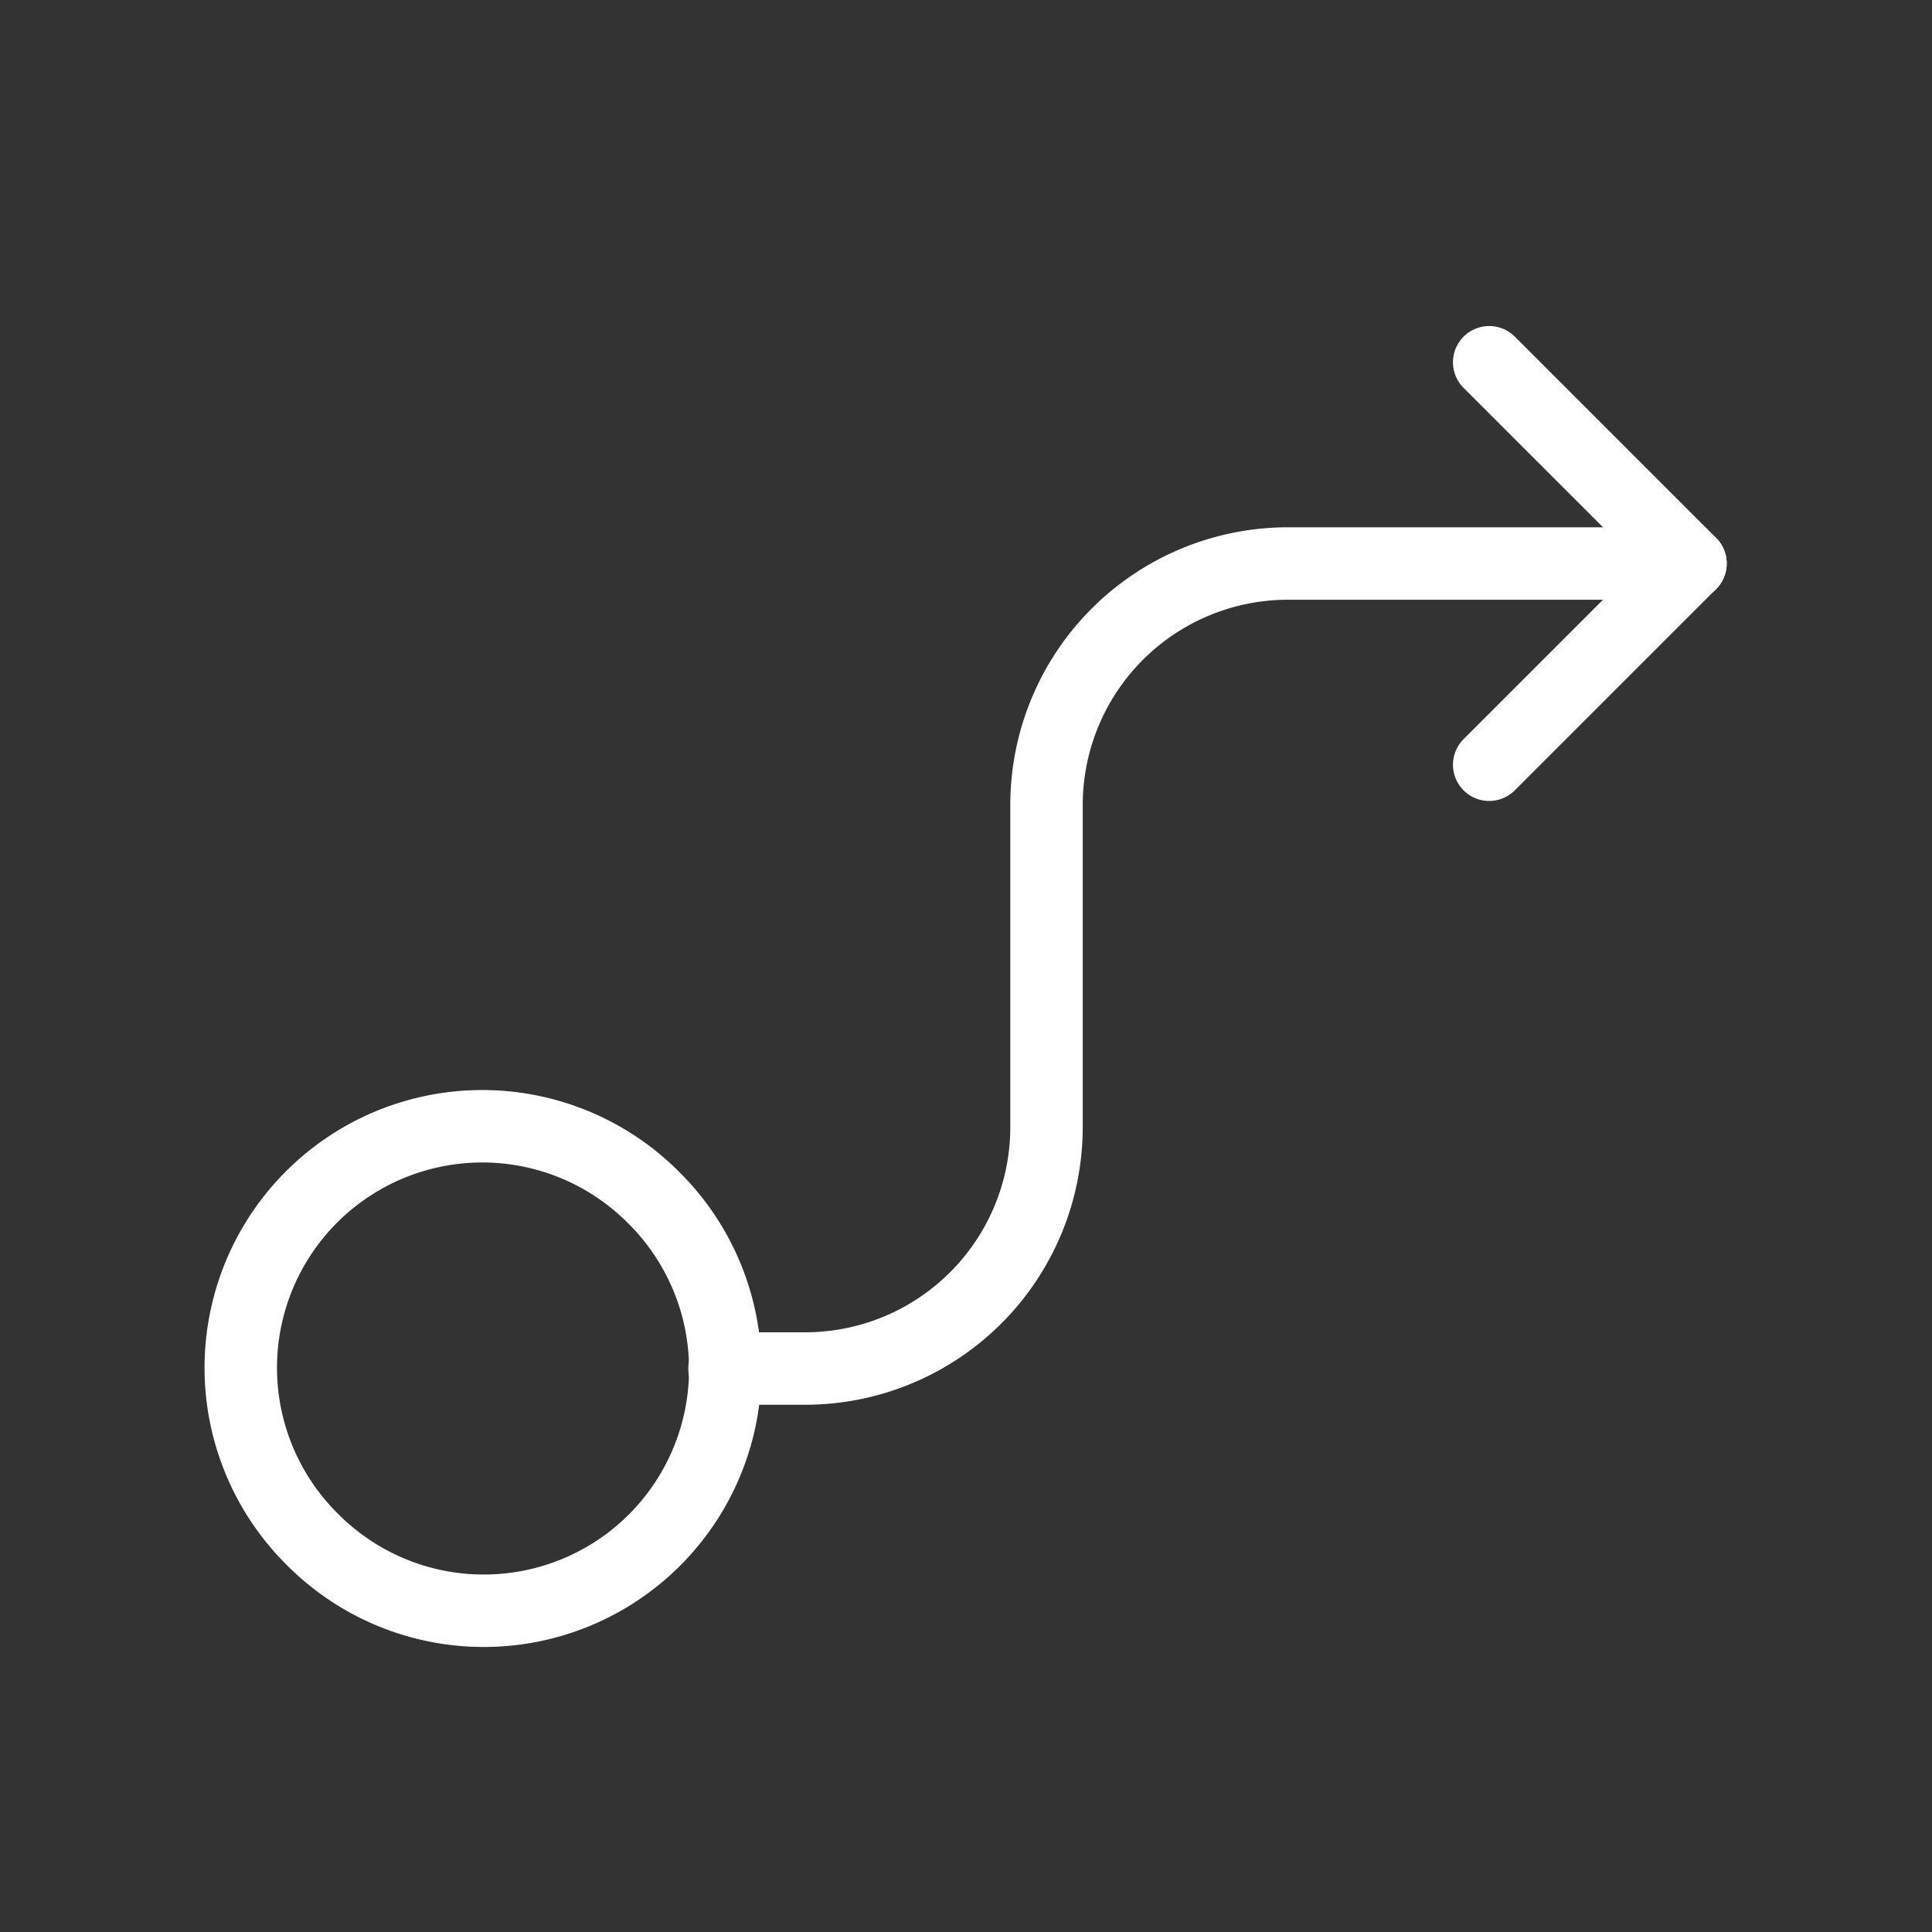 <svg xmlns="http://www.w3.org/2000/svg" width="40" height="40" fill="none"><rect width="100%" height="100%" fill="#333333" stroke="none"/><g clip-path="url(#A)" stroke="#fff"><path d="M13.536 24.798a5 5 0 1 1-7.071 7.071 5 5 0 1 1 7.071-7.071z" stroke-linejoin="round" stroke-width="1.5"/><g stroke-linecap="round" stroke-linejoin="round" stroke-width="1.5"><path d="M30.832 15.833l4.167-4.167L30.832 7.5"/><path d="M35 11.667h-8.333a5 5 0 0 0-5 5v6.667a5 5 0 0 1-5 5H15"/></g></g><defs><clipPath id="A"><path fill="#fff" d="M0 0h40v40H0z"/></clipPath></defs></svg>